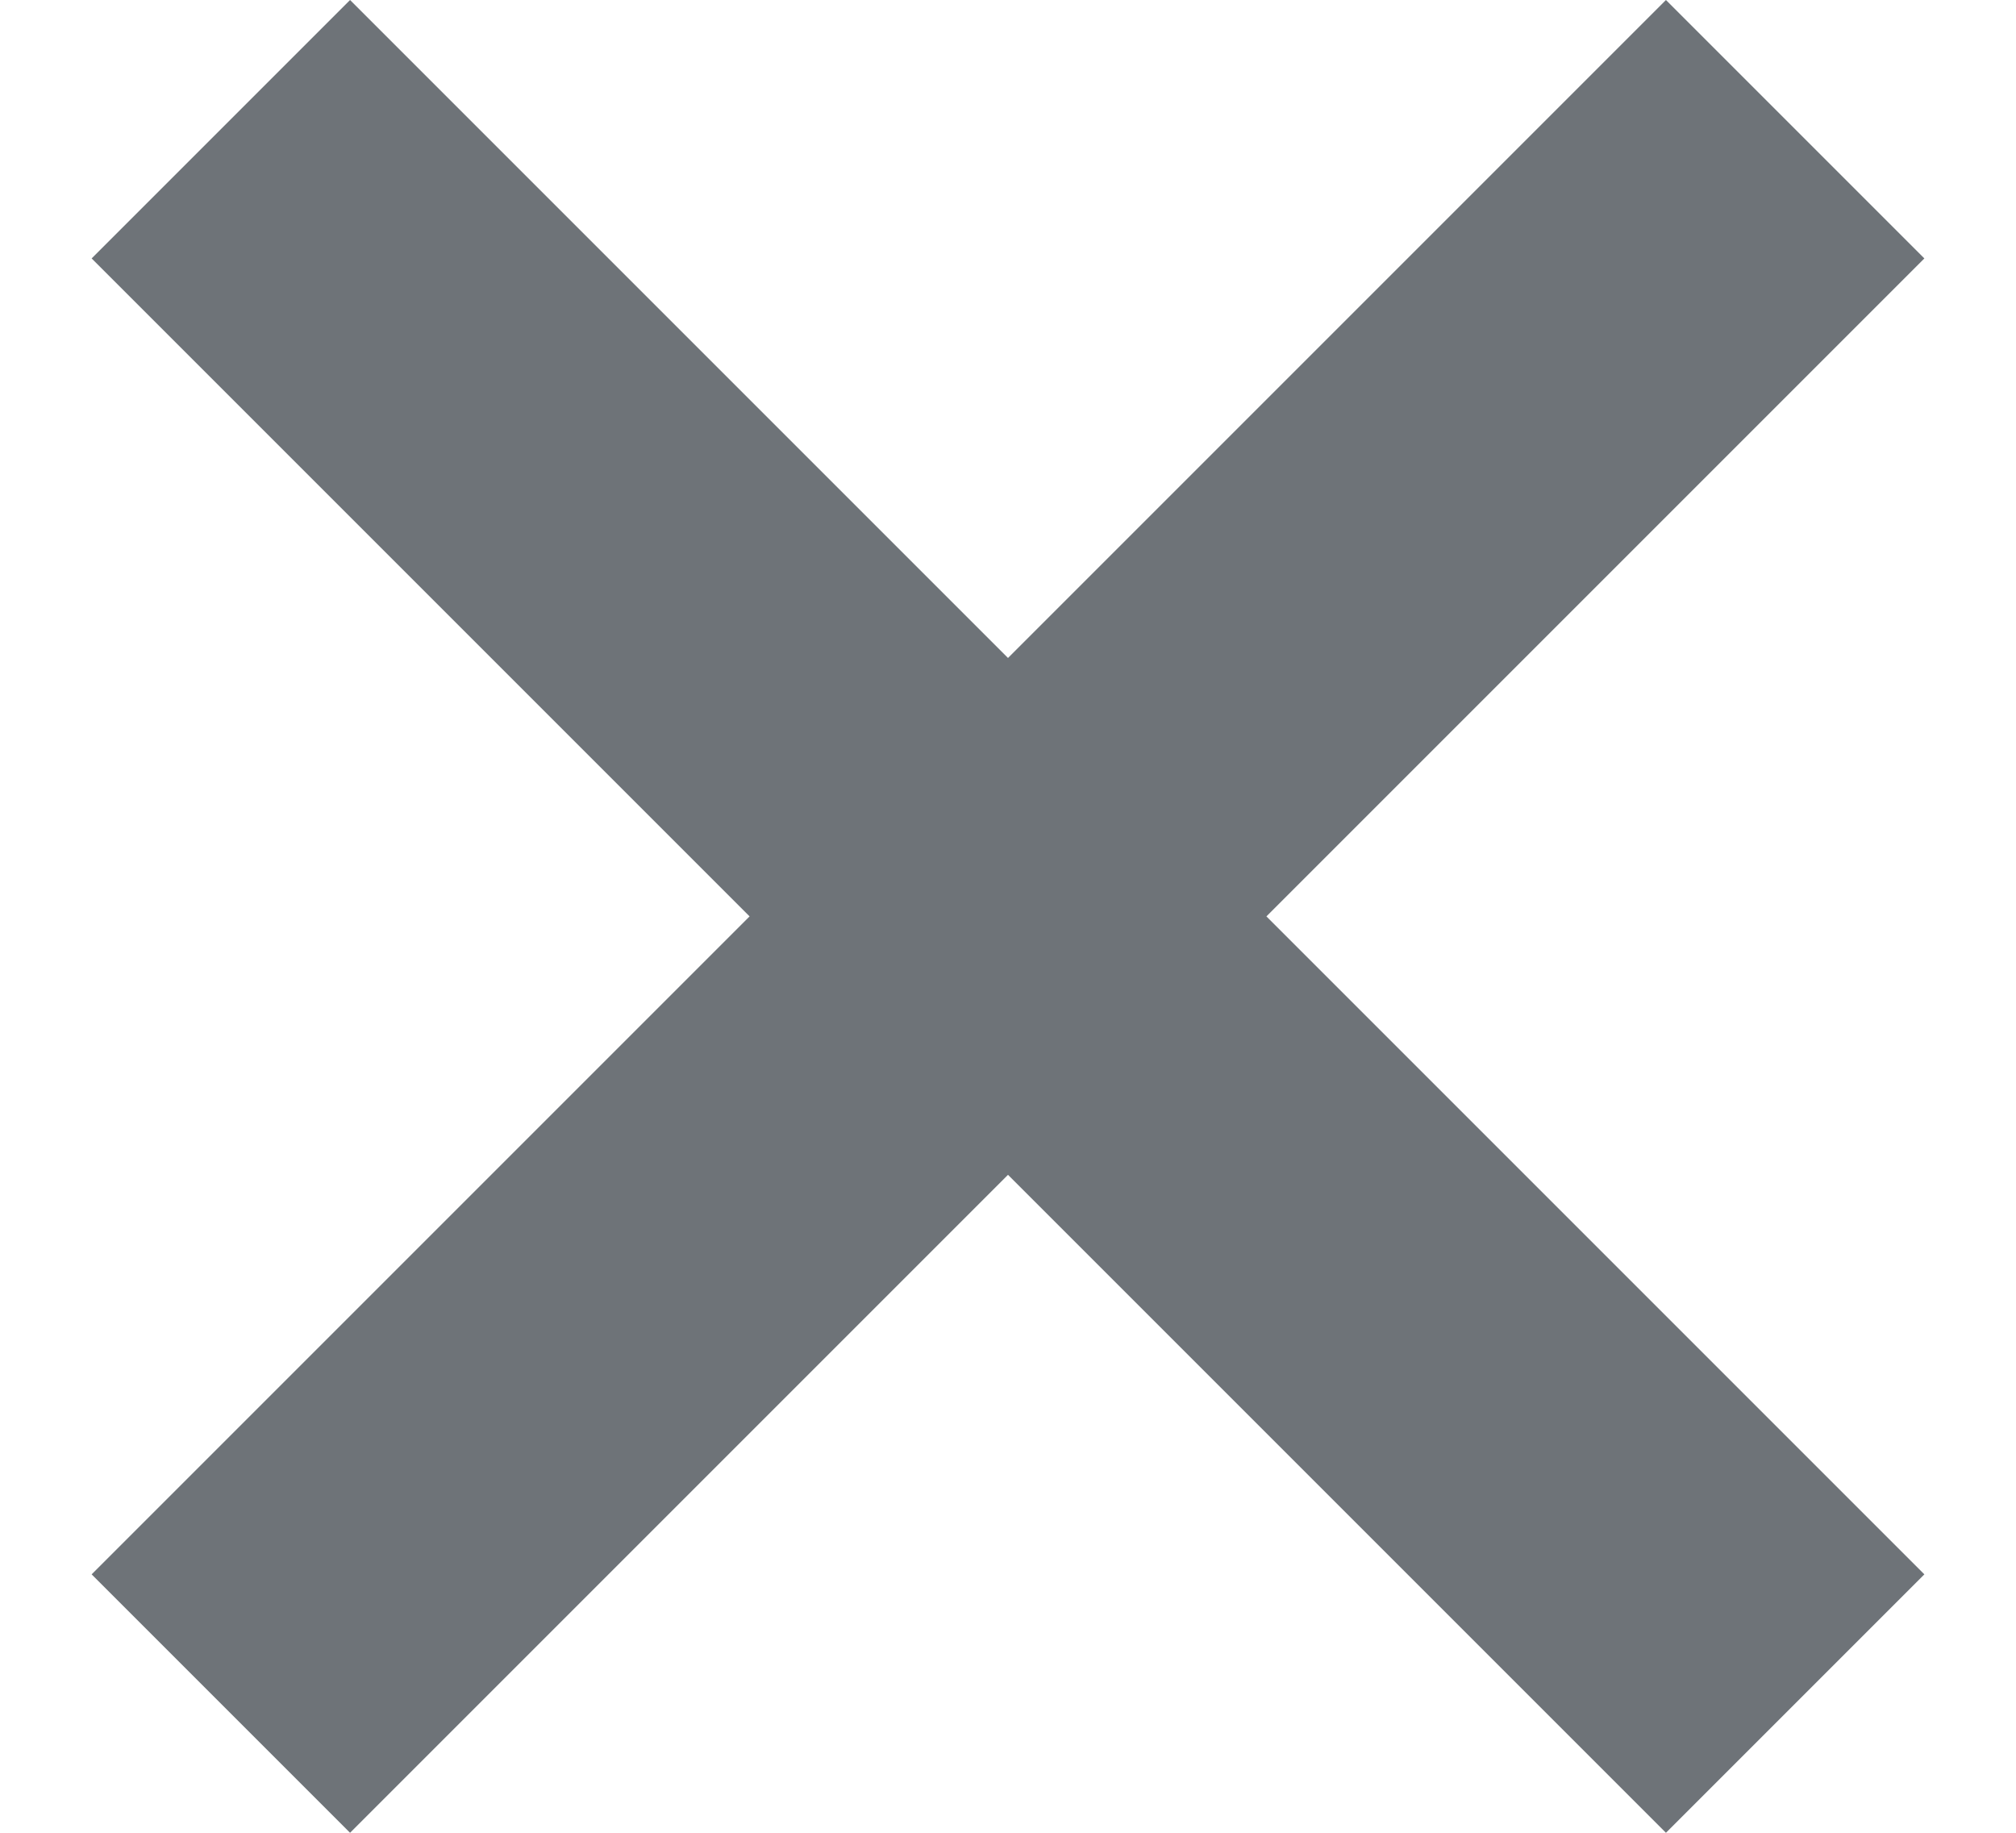 <svg width="11" height="10" fill="none" xmlns="http://www.w3.org/2000/svg"><path d="M9.09 0L5.5 3.59 1.91 0 .5 1.41 4.09 5 .5 8.59 1.91 10 5.5 6.41 9.09 10l1.41-1.41L6.91 5l3.59-3.59L9.09 0z" fill="#6E7378"/></svg>